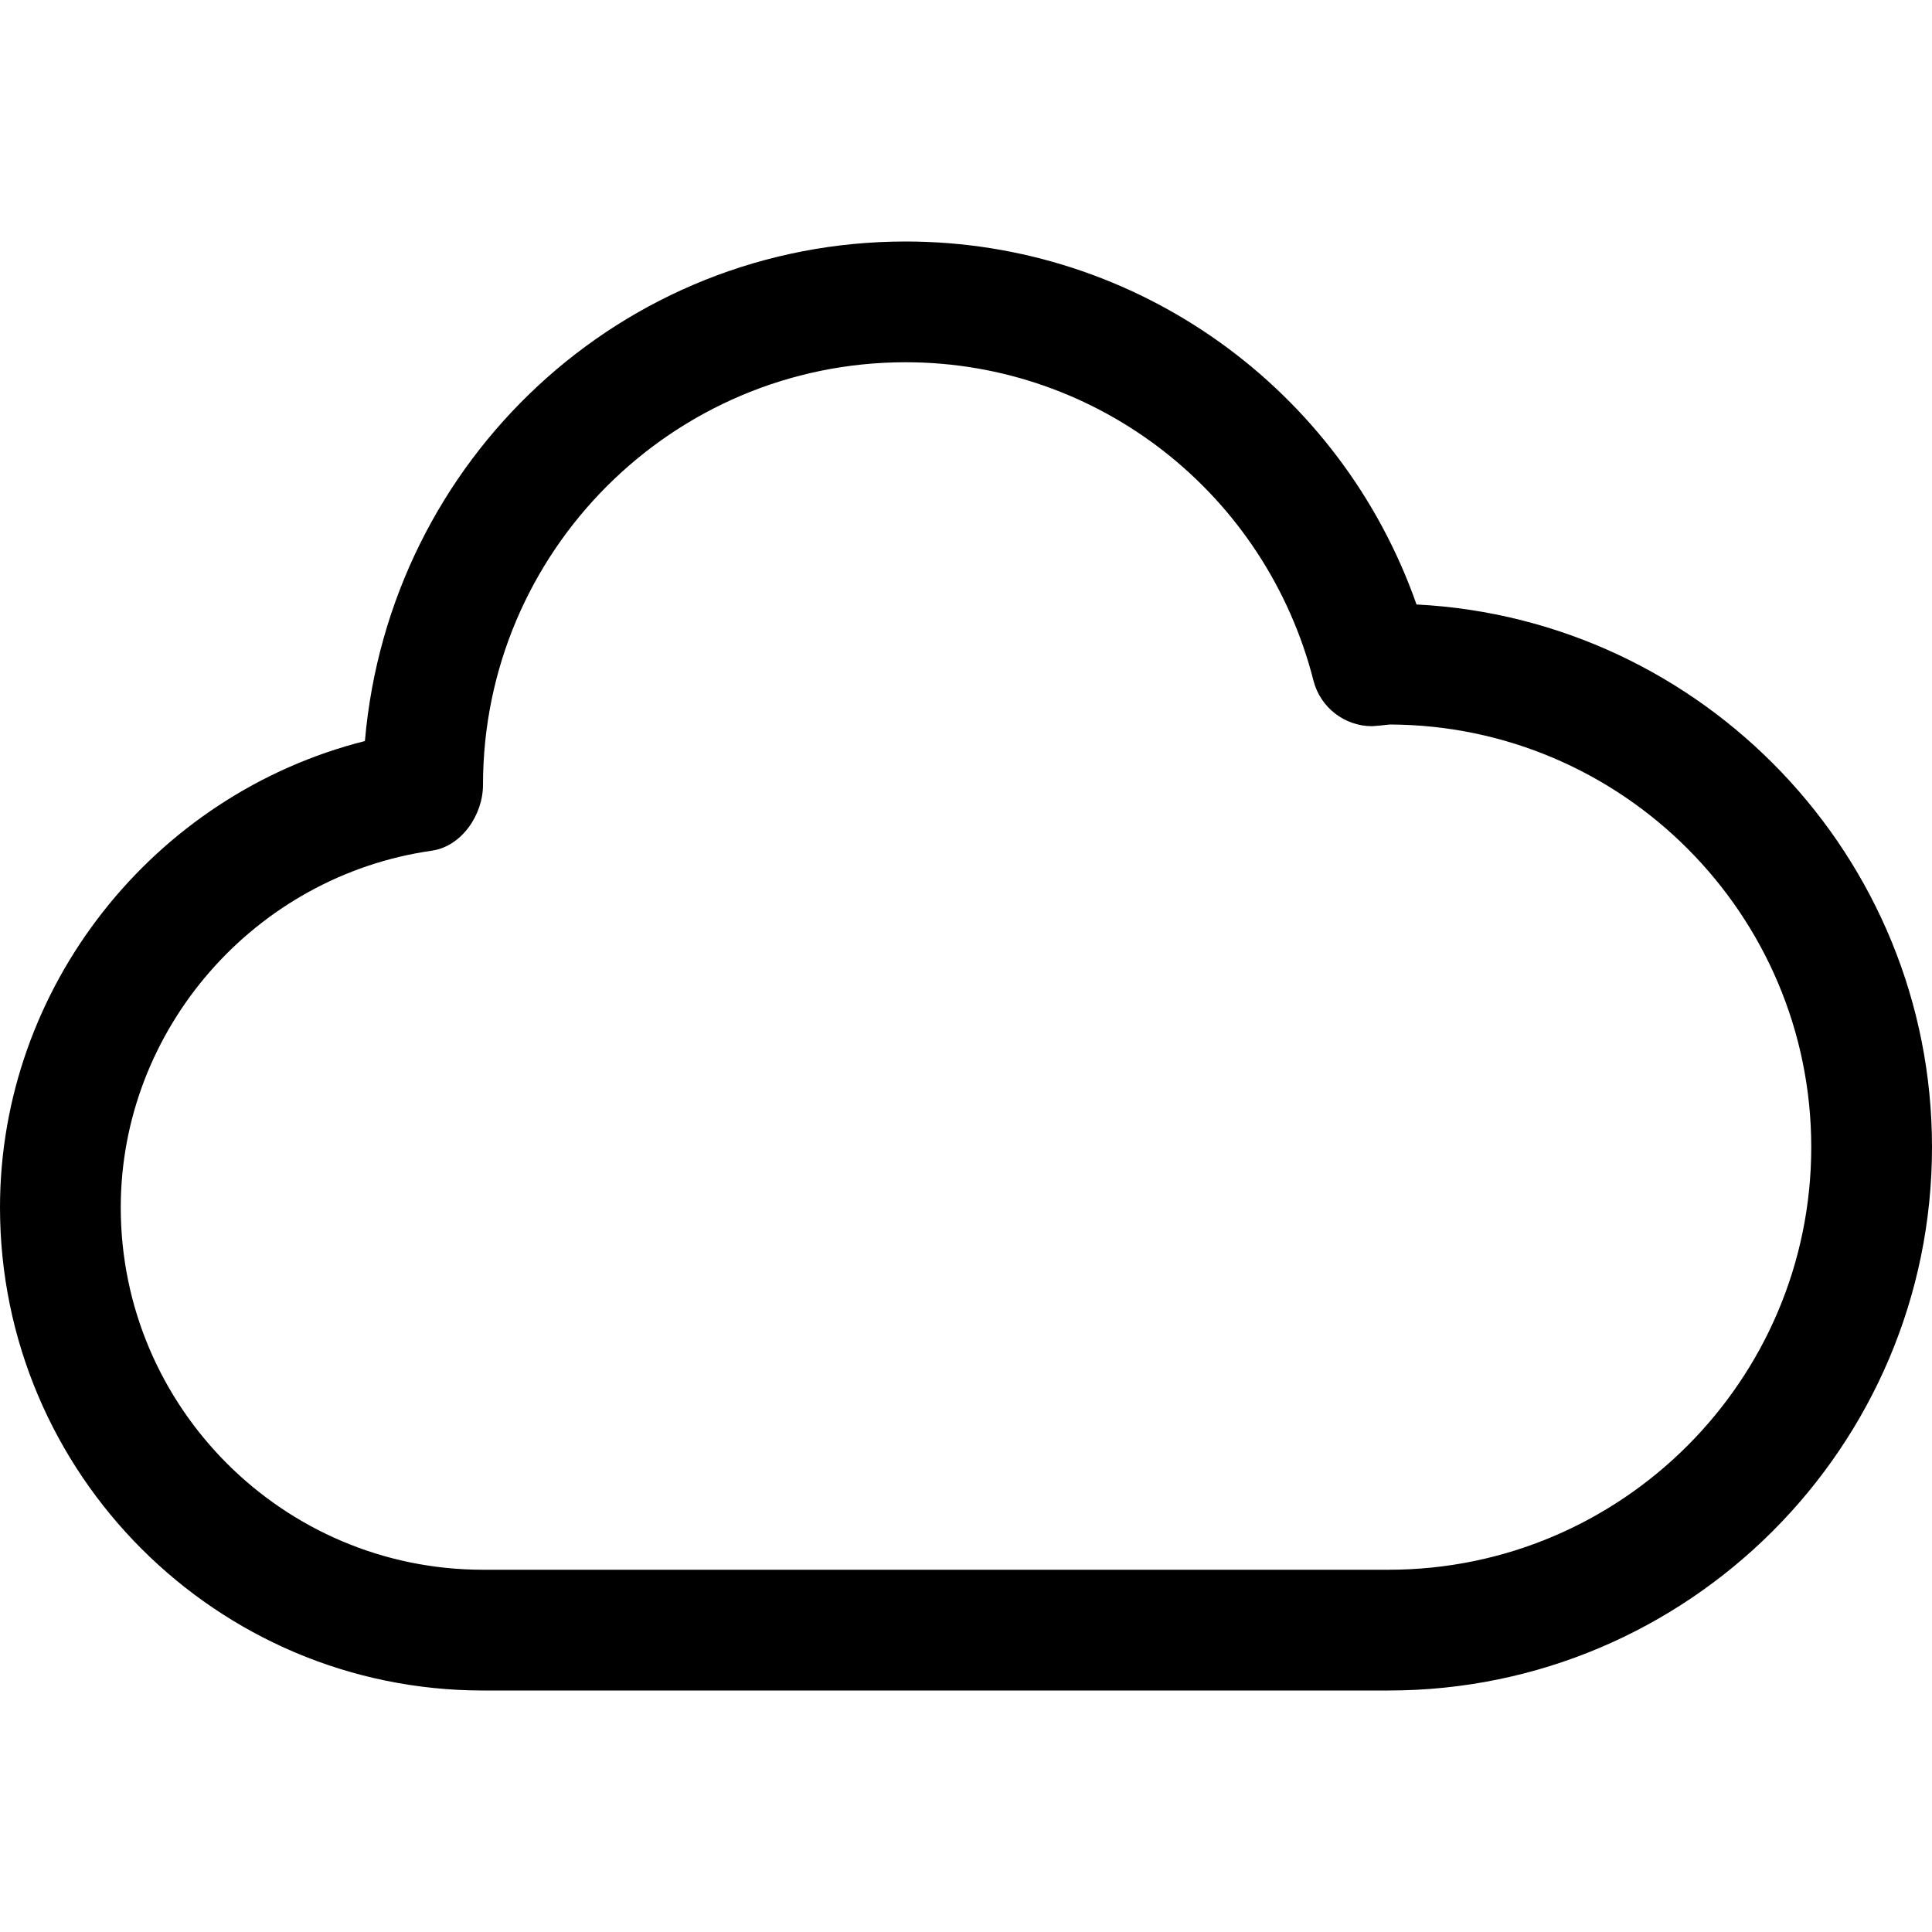 <svg width="16" height="16" viewBox="0 0 16 16" xmlns="http://www.w3.org/2000/svg"><title>network/cloud_16</title><path id="cloud_16" d="M7.5 3c-1.93 0-3.5 1.57-3.5 3.5 0 .249-.178.51-.424.545-1.469.21-2.576 1.48-2.576 2.955 0 1.654 1.346 3 3 3l7.5 0c1.93 0 3.5-1.57 3.5-3.5 0-1.927-1.565-3.494-3.49-3.5-.04.005-.132.014-.147.014-.228 0-.428-.155-.485-.376-.396-1.553-1.785-2.638-3.378-2.638m4 11l-7.5 0c-2.206 0-4-1.794-4-4 0-1.828 1.273-3.422 3.022-3.863.202-2.334 2.133-4.137 4.478-4.137 1.917 0 3.603 1.218 4.231 3.006 2.374.121 4.269 2.091 4.269 4.494 0 2.481-2.019 4.5-4.5 4.5" fill-rule="evenodd"/></svg>